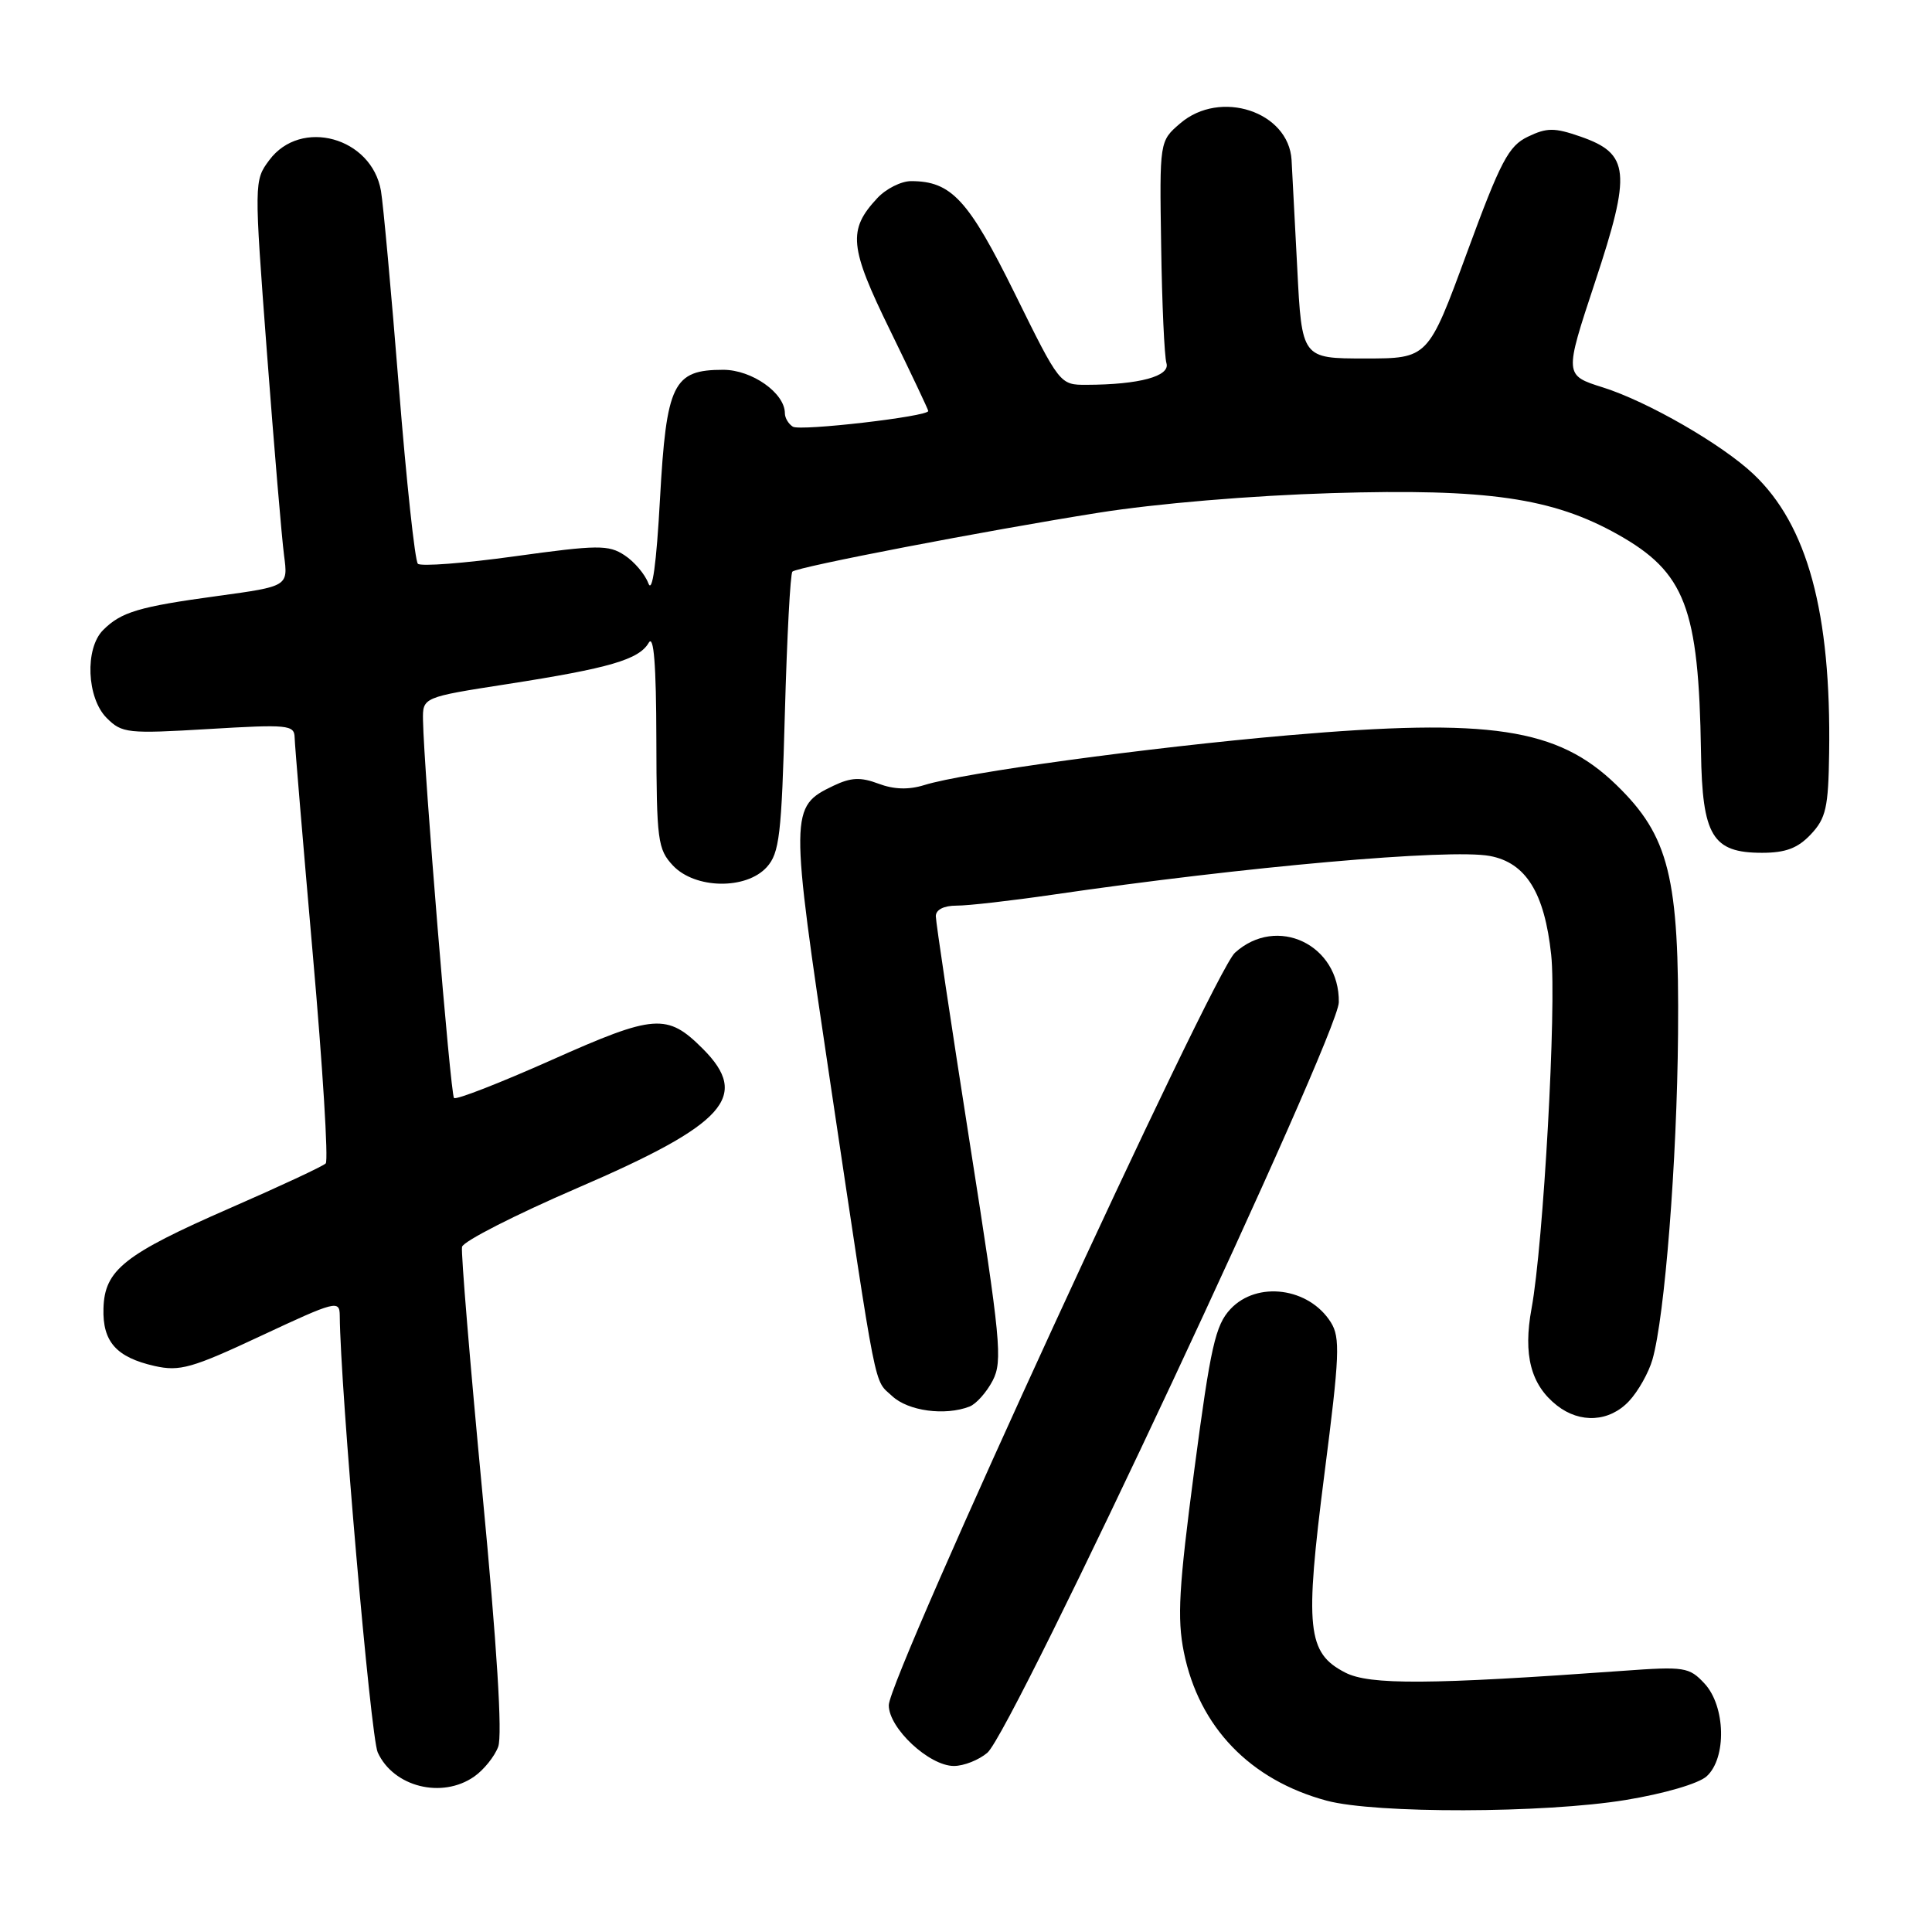 <?xml version="1.0" encoding="UTF-8" standalone="no"?>
<!DOCTYPE svg PUBLIC "-//W3C//DTD SVG 1.1//EN" "http://www.w3.org/Graphics/SVG/1.1/DTD/svg11.dtd" >
<svg xmlns="http://www.w3.org/2000/svg" xmlns:xlink="http://www.w3.org/1999/xlink" version="1.1" viewBox="0 0 256 256">
 <g >
 <path fill="currentColor"
d=" M 215.39 238.51 C 220.52 237.67 225.07 236.34 226.14 235.37 C 228.81 232.95 228.65 226.07 225.85 223.07 C 223.83 220.90 223.20 220.80 215.10 221.39 C 189.46 223.24 181.46 223.29 178.24 221.62 C 173.20 219.02 172.87 215.82 175.49 195.33 C 177.51 179.60 177.61 177.23 176.34 175.21 C 173.44 170.60 166.57 169.70 163.05 173.45 C 161.05 175.58 160.41 178.40 158.26 194.70 C 156.20 210.34 155.96 214.41 156.87 218.93 C 158.87 228.83 165.64 235.87 175.80 238.60 C 182.24 240.33 204.58 240.28 215.39 238.51 Z  M 62.84 235.40 C 64.10 234.52 65.53 232.75 66.01 231.46 C 66.59 229.95 65.85 218.11 63.92 197.84 C 62.28 180.63 61.07 165.95 61.22 165.22 C 61.37 164.49 68.25 160.98 76.50 157.42 C 96.15 148.95 99.44 145.29 93.13 138.97 C 88.40 134.24 86.75 134.36 73.08 140.46 C 66.25 143.50 60.44 145.77 60.16 145.49 C 59.69 145.03 56.17 102.12 56.05 95.44 C 56.00 92.39 56.00 92.39 67.25 90.64 C 80.74 88.54 84.67 87.40 85.96 85.17 C 86.63 84.03 86.95 88.05 86.97 97.94 C 87.00 111.36 87.15 112.53 89.17 114.69 C 92.10 117.80 98.86 117.92 101.60 114.90 C 103.28 113.04 103.56 110.66 104.00 94.48 C 104.28 84.41 104.72 75.97 105.00 75.74 C 105.74 75.10 130.64 70.31 145.50 67.95 C 153.20 66.72 165.85 65.66 176.50 65.34 C 197.10 64.72 205.73 65.97 214.37 70.82 C 223.30 75.84 225.09 80.52 225.39 99.62 C 225.56 110.78 226.90 113.00 233.48 113.00 C 236.61 113.00 238.22 112.39 239.95 110.55 C 241.95 108.43 242.27 106.99 242.37 99.80 C 242.65 81.17 239.50 69.58 232.34 62.82 C 228.18 58.88 218.31 53.20 212.41 51.34 C 207.27 49.72 207.27 49.72 211.34 37.41 C 216.19 22.77 215.95 20.37 209.43 18.10 C 205.97 16.90 204.98 16.90 202.46 18.11 C 199.89 19.34 198.85 21.31 194.37 33.51 C 189.23 47.50 189.23 47.50 180.87 47.50 C 172.50 47.50 172.50 47.50 171.89 35.50 C 171.55 28.90 171.21 22.47 171.14 21.20 C 170.76 14.78 161.68 11.79 156.38 16.35 C 153.64 18.70 153.64 18.70 153.86 32.60 C 153.97 40.25 154.29 47.23 154.56 48.12 C 155.09 49.85 150.97 50.97 143.97 50.99 C 140.44 51.00 140.42 50.97 134.47 38.90 C 128.32 26.45 126.06 24.00 120.72 24.00 C 119.42 24.00 117.40 25.01 116.25 26.25 C 112.31 30.47 112.53 32.73 117.96 43.81 C 120.73 49.49 123.00 54.28 123.00 54.46 C 123.00 55.19 106.05 57.15 105.06 56.54 C 104.48 56.18 104.00 55.38 104.00 54.76 C 104.00 52.08 99.63 49.00 95.83 49.00 C 89.19 49.00 88.30 50.82 87.45 66.14 C 86.98 74.76 86.43 78.70 85.91 77.29 C 85.47 76.10 84.05 74.42 82.75 73.57 C 80.63 72.18 79.22 72.19 68.23 73.71 C 61.54 74.64 55.75 75.08 55.37 74.70 C 54.98 74.32 53.85 63.77 52.85 51.25 C 51.85 38.74 50.78 27.06 50.48 25.29 C 49.25 18.18 39.86 15.60 35.68 21.22 C 33.67 23.92 33.66 24.07 35.37 46.72 C 36.32 59.25 37.34 71.34 37.64 73.60 C 38.18 77.69 38.18 77.69 28.84 78.97 C 18.40 80.39 16.05 81.09 13.66 83.49 C 11.22 85.93 11.49 92.49 14.14 95.14 C 16.16 97.16 16.89 97.24 27.64 96.60 C 38.14 95.97 39.00 96.05 39.04 97.71 C 39.06 98.69 40.15 111.65 41.45 126.50 C 42.76 141.35 43.53 153.80 43.16 154.16 C 42.80 154.53 37.10 157.19 30.50 160.07 C 16.45 166.21 13.85 168.27 13.71 173.38 C 13.58 177.79 15.42 179.85 20.48 181.00 C 23.82 181.75 25.42 181.30 34.62 176.99 C 44.49 172.37 45.00 172.24 45.02 174.32 C 45.09 183.89 49.11 230.16 50.05 232.20 C 52.13 236.78 58.57 238.39 62.84 235.40 Z  M 130.83 232.25 C 134.15 229.42 177.33 137.21 177.40 132.81 C 177.51 125.17 169.19 121.20 163.63 126.25 C 160.71 128.90 117.80 222.19 117.77 225.94 C 117.75 228.99 123.12 234.00 126.40 234.00 C 127.71 234.00 129.70 233.21 130.83 232.25 Z  M 215.85 185.66 C 217.06 184.37 218.46 181.89 218.96 180.14 C 220.59 174.45 222.21 153.87 222.35 137.00 C 222.52 116.22 221.17 110.78 214.15 103.98 C 206.38 96.46 197.48 95.12 170.70 97.43 C 152.18 99.04 127.72 102.38 122.46 104.03 C 120.39 104.67 118.44 104.61 116.40 103.84 C 114.03 102.95 112.76 103.01 110.45 104.11 C 104.64 106.90 104.63 107.39 110.03 143.53 C 116.33 185.65 115.75 182.68 118.23 185.00 C 120.35 186.97 125.21 187.63 128.46 186.38 C 129.35 186.04 130.73 184.48 131.54 182.93 C 132.87 180.35 132.61 177.59 128.50 151.45 C 126.03 135.69 124.00 122.17 124.00 121.40 C 124.00 120.54 125.06 120.00 126.75 120.00 C 128.26 120.01 134.00 119.35 139.50 118.55 C 164.93 114.83 192.12 112.43 197.41 113.42 C 202.19 114.31 204.66 118.29 205.54 126.51 C 206.27 133.30 204.51 164.85 202.94 173.37 C 201.80 179.53 202.84 183.51 206.30 186.23 C 209.38 188.65 213.26 188.42 215.85 185.66 Z "/>
</g>
</svg>